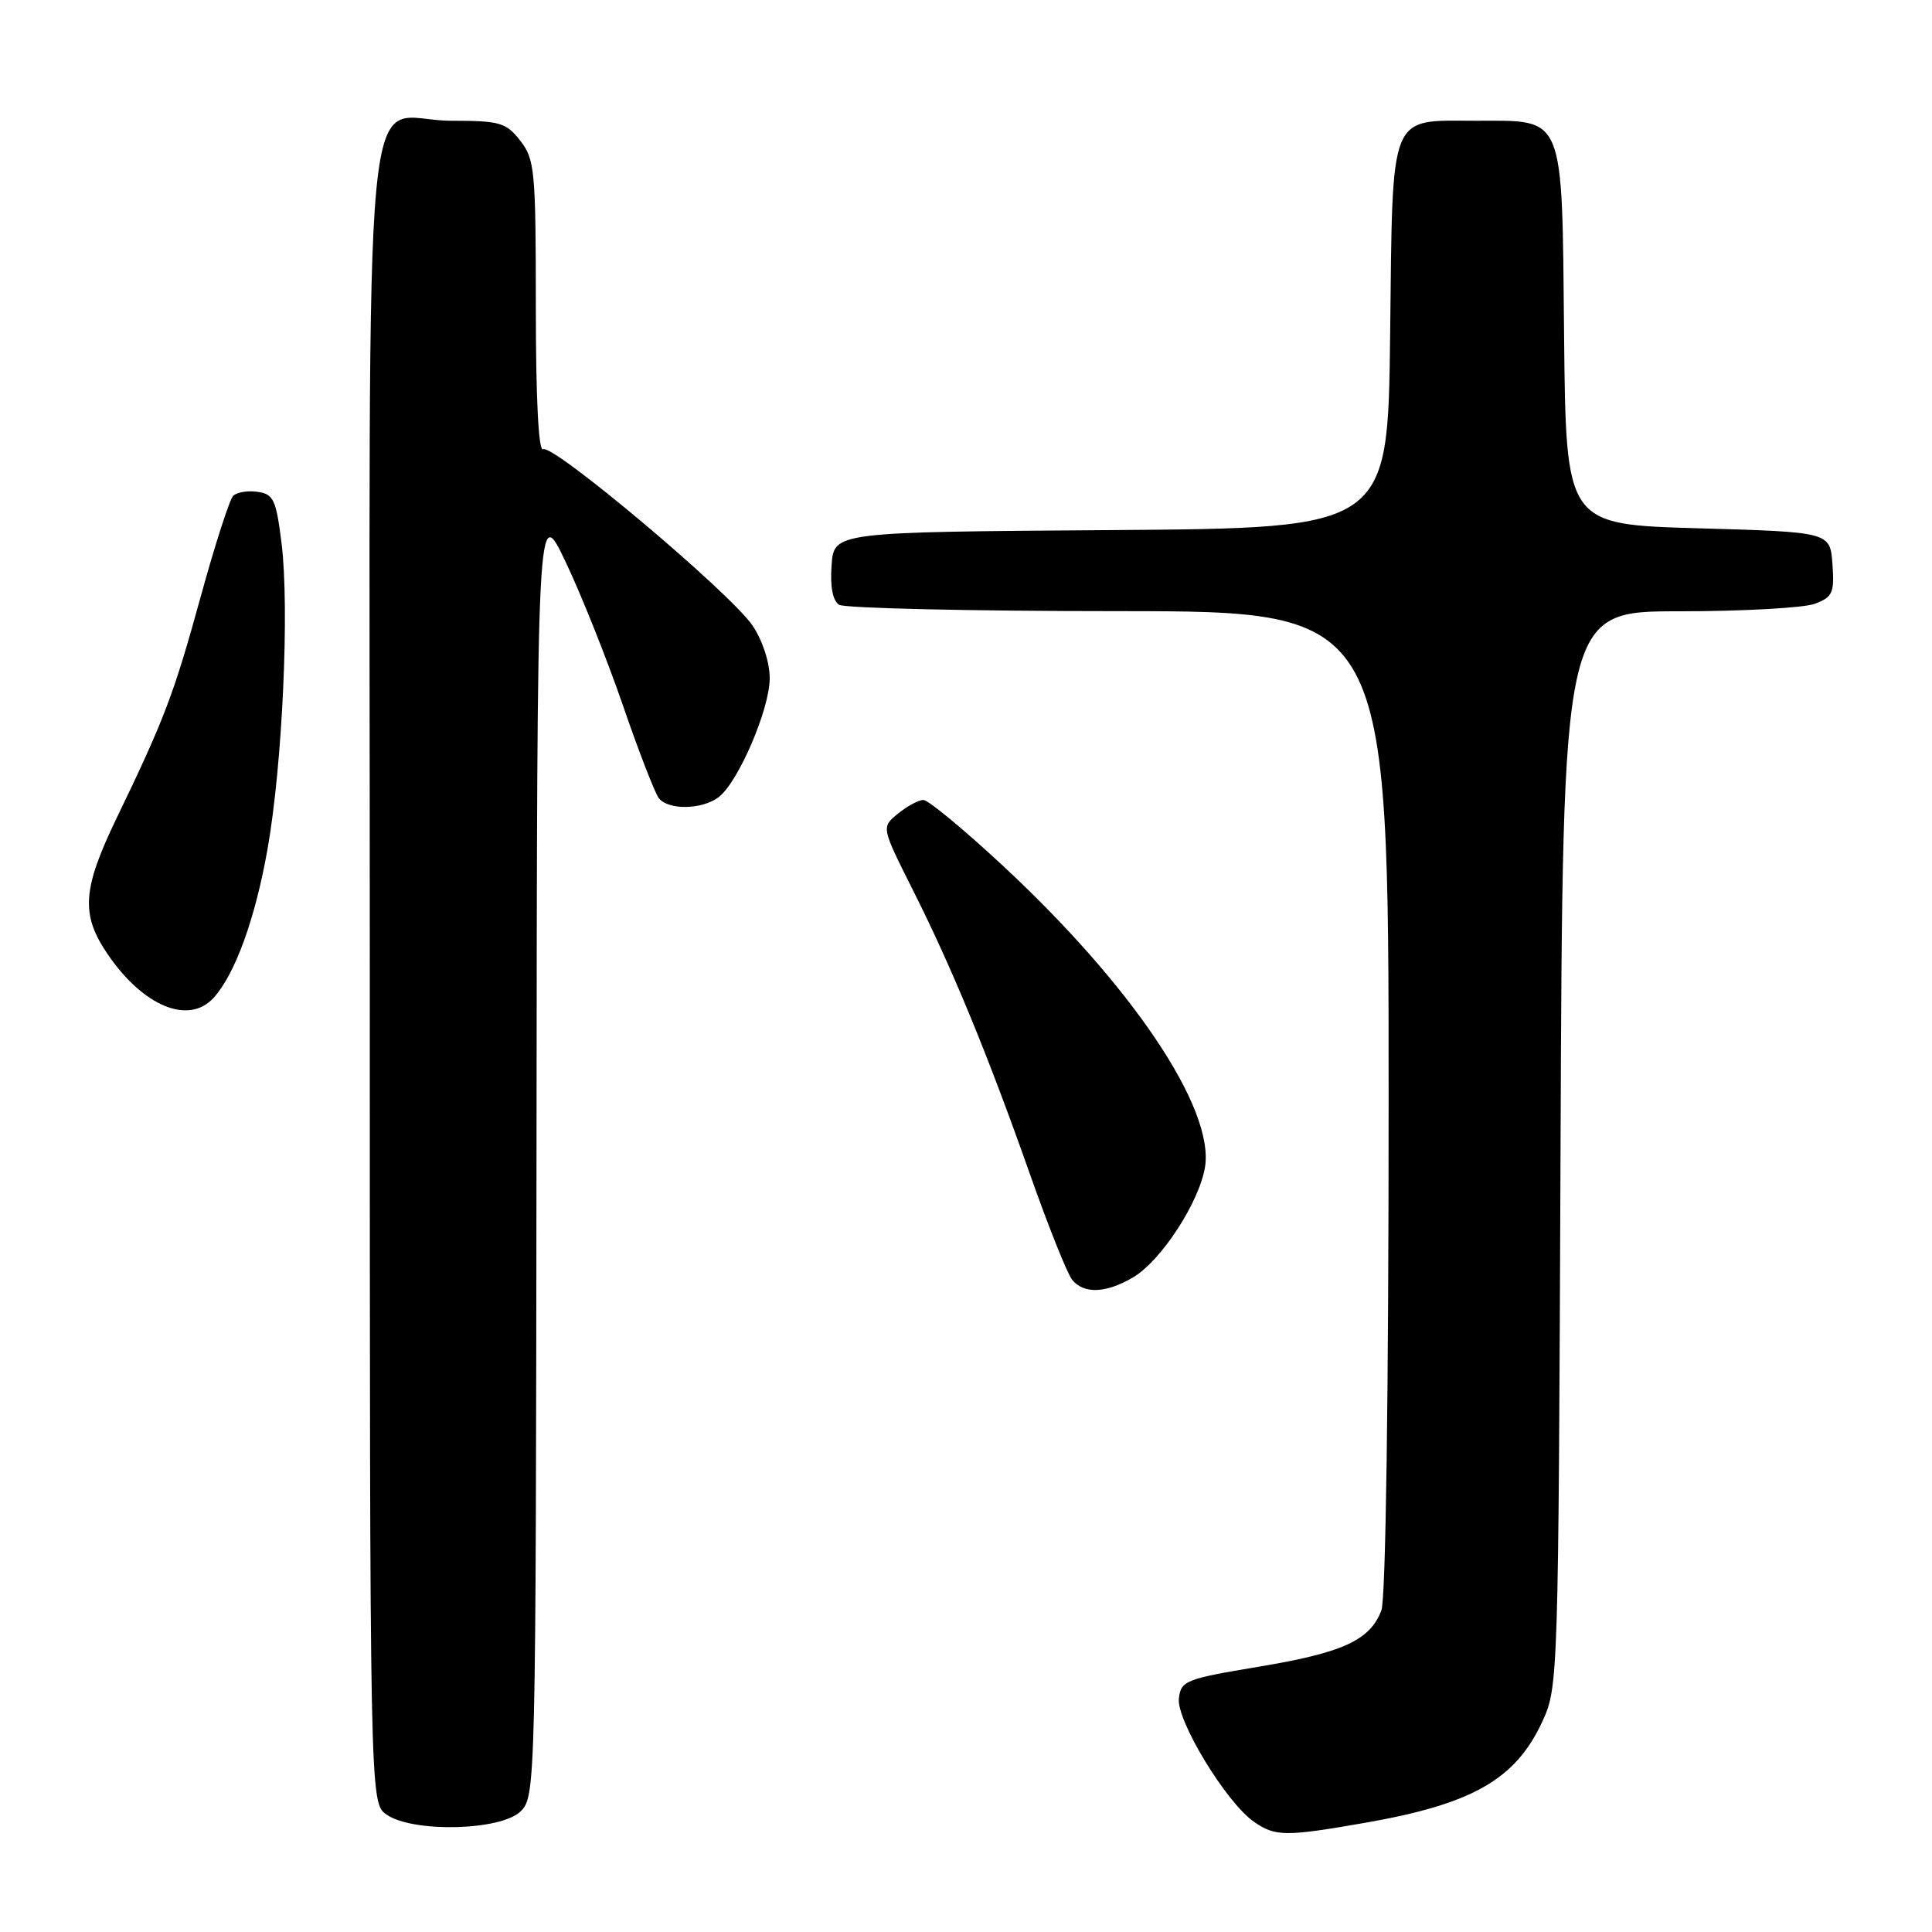 <?xml version="1.0" encoding="UTF-8" standalone="no"?>
<!DOCTYPE svg PUBLIC "-//W3C//DTD SVG 1.1//EN" "http://www.w3.org/Graphics/SVG/1.1/DTD/svg11.dtd" >
<svg xmlns="http://www.w3.org/2000/svg" xmlns:xlink="http://www.w3.org/1999/xlink" version="1.1" viewBox="0 0 256 256">
 <g >
 <path fill="currentColor"
d=" M 181.00 241.51 C 195.13 239.03 200.83 235.77 204.37 228.11 C 206.47 223.56 206.50 222.55 206.78 152.25 C 207.06 81.00 207.06 81.00 222.47 81.00 C 230.94 81.00 239.05 80.55 240.49 80.00 C 242.84 79.11 243.08 78.55 242.81 74.75 C 242.50 70.50 242.50 70.50 225.00 70.00 C 207.50 69.50 207.50 69.50 207.25 44.50 C 206.96 14.81 207.44 16.00 195.58 16.00 C 183.93 16.00 184.55 14.44 184.20 44.41 C 183.90 69.98 183.90 69.98 147.20 70.24 C 110.50 70.50 110.50 70.50 110.19 74.90 C 109.98 77.74 110.34 79.60 111.19 80.14 C 111.91 80.59 128.59 80.98 148.25 80.98 C 184.00 81.00 184.00 81.00 184.00 145.93 C 184.00 184.78 183.62 211.88 183.04 213.38 C 181.54 217.34 177.95 218.99 166.84 220.84 C 157.10 222.46 156.48 222.70 156.21 225.05 C 155.86 227.94 162.47 238.82 166.12 241.37 C 168.98 243.37 170.29 243.38 181.00 241.51 Z  M 69.00 240.00 C 70.97 238.03 71.00 236.61 71.09 152.25 C 71.17 66.50 71.17 66.50 74.97 74.50 C 77.06 78.90 80.47 87.45 82.55 93.50 C 84.63 99.55 86.77 105.06 87.29 105.75 C 88.53 107.37 93.02 107.30 95.22 105.63 C 97.82 103.66 101.98 93.98 101.99 89.90 C 102.00 87.79 101.05 84.88 99.72 82.90 C 96.83 78.60 73.24 58.74 71.96 59.53 C 71.36 59.90 71.00 52.79 71.00 40.69 C 71.00 22.56 70.86 21.10 68.93 18.63 C 67.04 16.23 66.23 16.00 59.76 16.00 C 47.73 16.00 49.00 2.68 49.00 129.10 C 49.00 238.89 49.00 238.89 51.22 240.44 C 54.69 242.87 66.42 242.58 69.00 240.00 Z  M 150.15 169.25 C 153.86 167.06 158.91 159.30 159.67 154.64 C 160.93 146.85 149.98 130.56 132.69 114.53 C 127.63 109.84 122.99 106.00 122.36 106.00 C 121.73 106.00 120.22 106.81 119.00 107.80 C 116.78 109.60 116.78 109.60 120.86 117.73 C 126.14 128.21 130.85 139.65 136.44 155.49 C 138.90 162.48 141.44 168.83 142.08 169.60 C 143.65 171.49 146.58 171.36 150.15 169.25 Z  M 28.31 132.21 C 31.16 129.06 33.82 121.73 35.45 112.50 C 37.43 101.31 38.37 80.63 37.31 72.00 C 36.59 66.20 36.24 65.46 34.13 65.17 C 32.83 64.98 31.38 65.22 30.90 65.70 C 30.42 66.18 28.48 72.19 26.60 79.04 C 23.03 92.02 21.80 95.26 15.43 108.45 C 10.91 117.84 10.69 121.17 14.24 126.40 C 18.96 133.35 25.01 135.85 28.31 132.21 Z "/>
</g>
</svg>